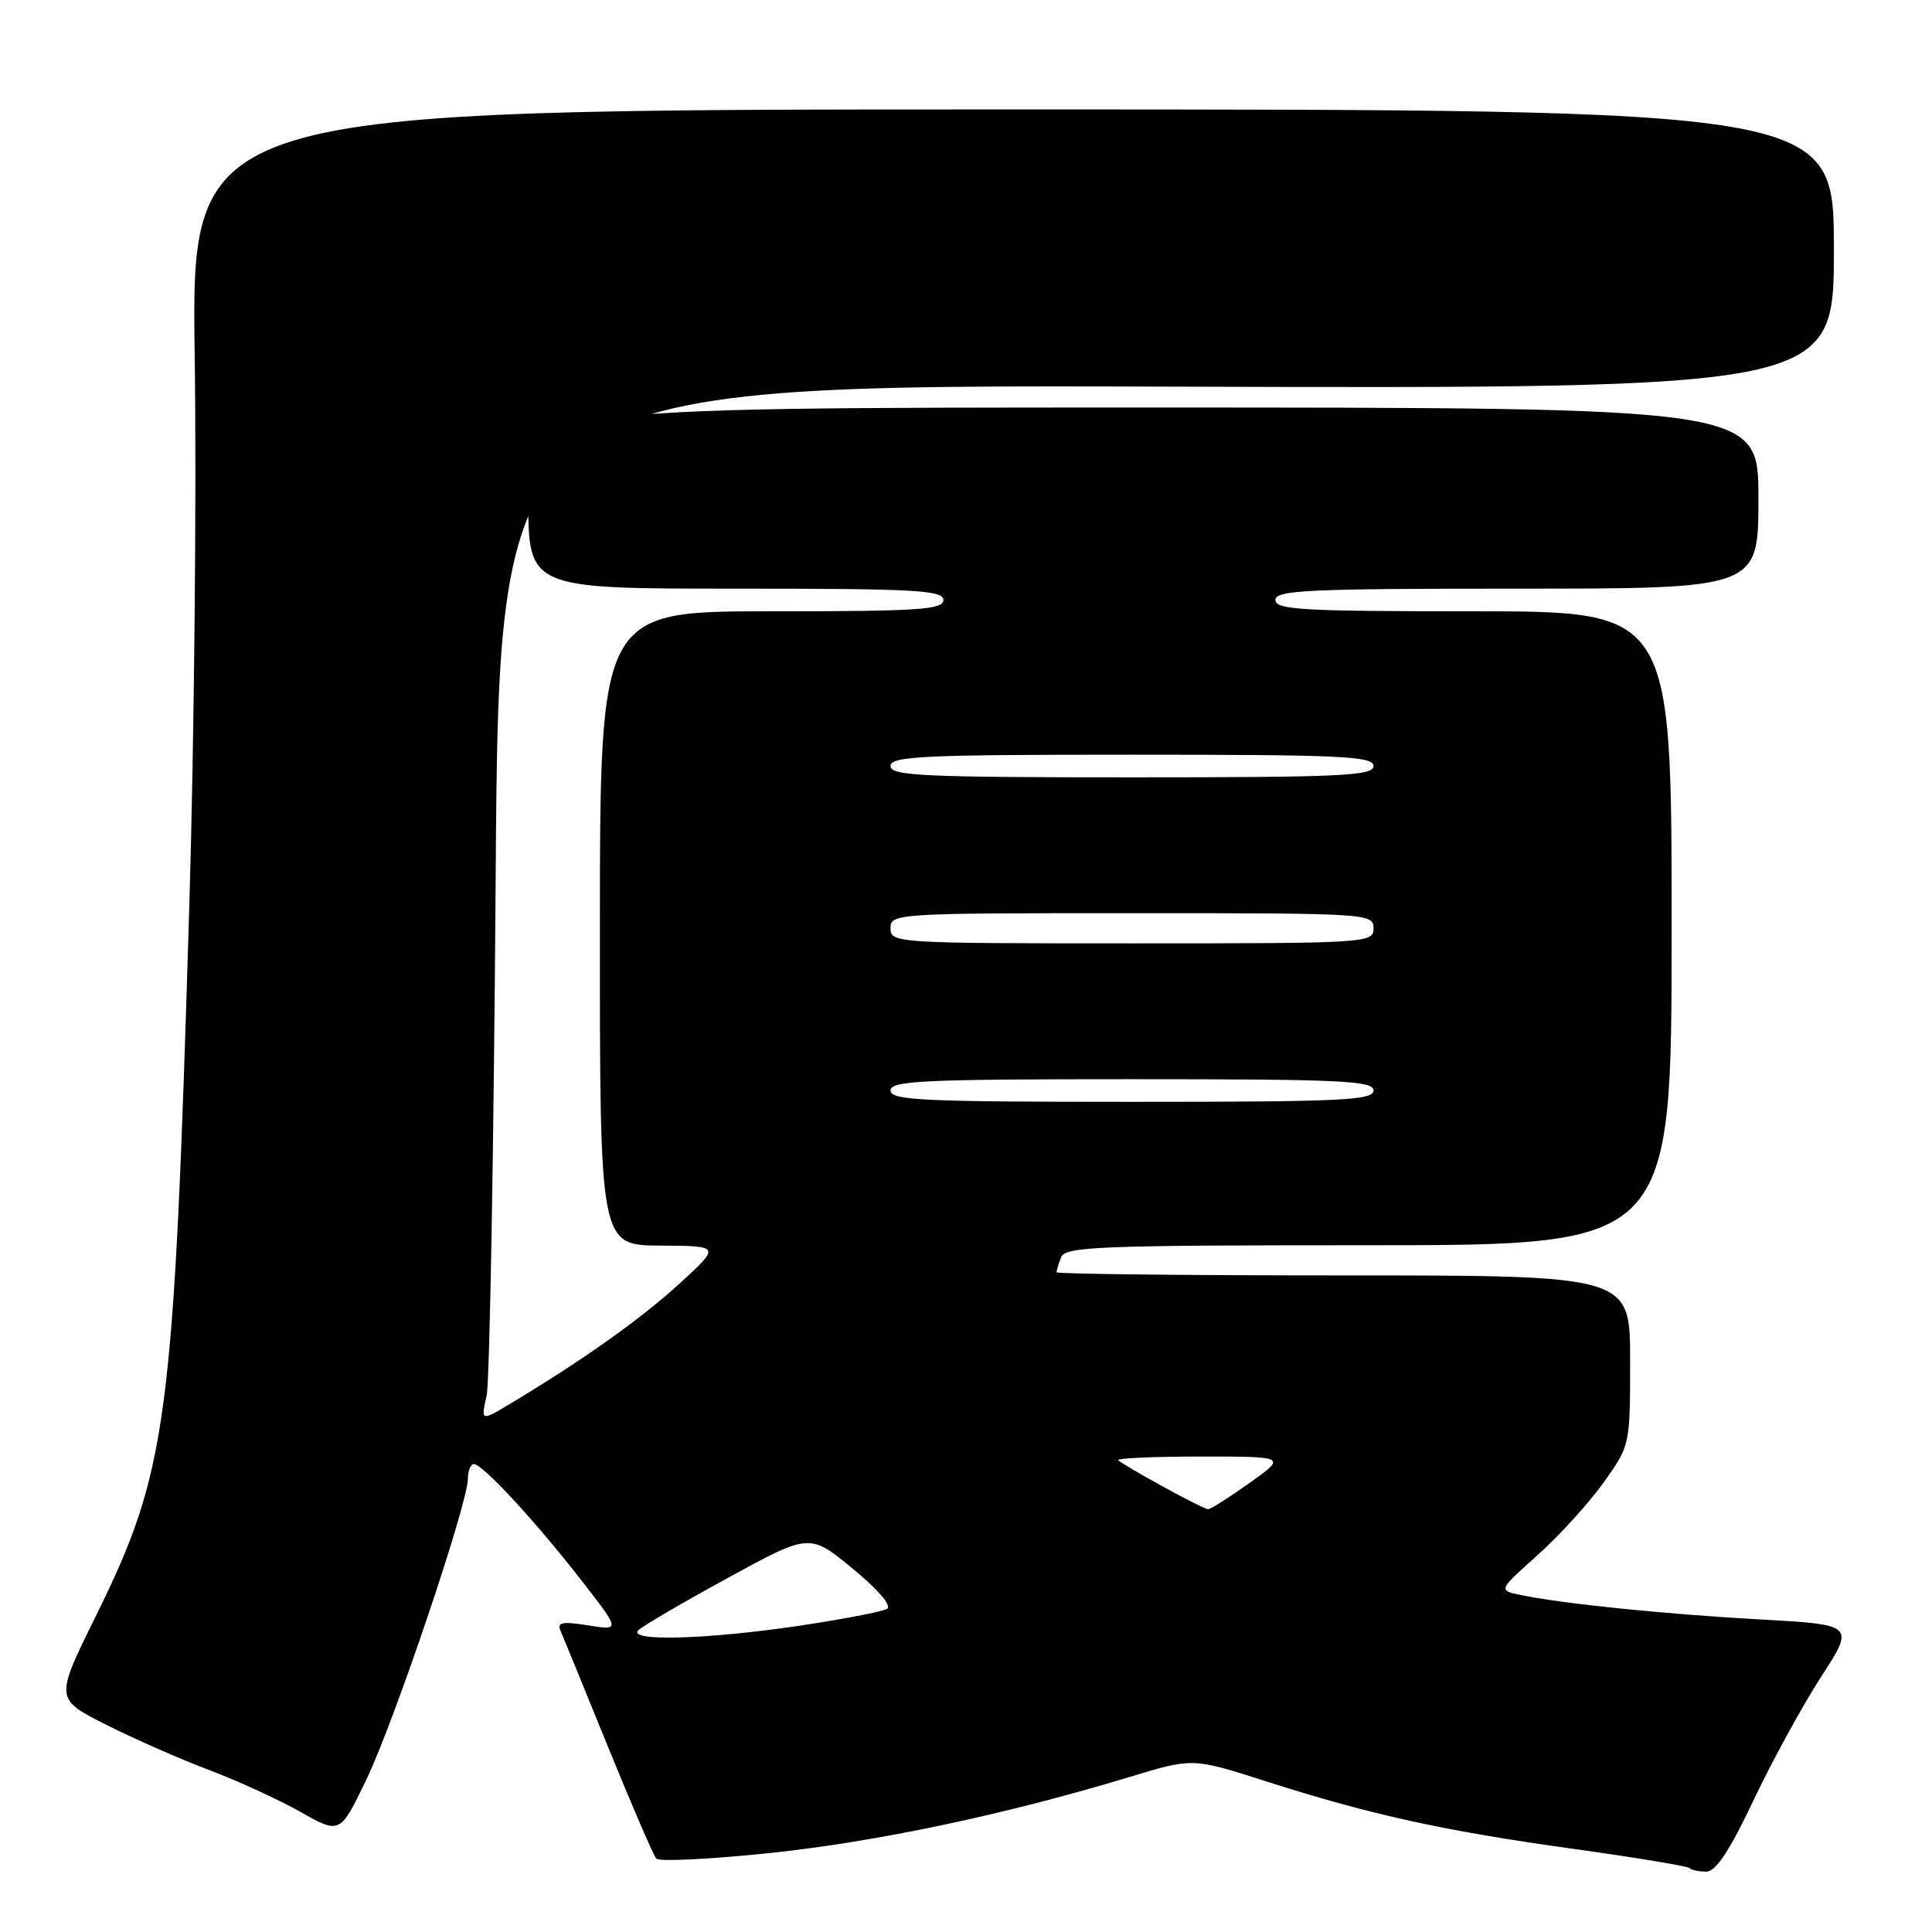 <?xml version="1.0" encoding="UTF-8" standalone="no"?>
<!DOCTYPE svg PUBLIC "-//W3C//DTD SVG 1.1//EN" "http://www.w3.org/Graphics/SVG/1.1/DTD/svg11.dtd" >
<svg xmlns="http://www.w3.org/2000/svg" xmlns:xlink="http://www.w3.org/1999/xlink" version="1.1" viewBox="0 0 256 256">
 <g >
 <path fill="currentColor"
d=" M 232.33 238.59 C 234.78 233.41 238.81 226.05 241.28 222.23 C 245.78 215.28 245.78 215.28 233.14 214.58 C 220.57 213.88 207.22 212.52 201.51 211.35 C 198.51 210.73 198.51 210.73 203.77 206.03 C 206.66 203.44 210.59 199.11 212.51 196.41 C 216.00 191.51 216.00 191.50 216.00 180.25 C 216.00 169.00 216.00 169.00 178.00 169.00 C 157.10 169.00 140.00 168.81 140.00 168.58 C 140.00 168.35 140.27 167.45 140.61 166.58 C 141.15 165.18 145.67 165.00 181.36 165.00 C 221.50 165.00 221.50 165.00 221.50 123.00 C 221.50 81.00 221.50 81.00 195.25 81.00 C 172.58 81.00 169.00 80.80 169.00 79.50 C 169.00 78.20 173.22 78.00 201.00 78.00 C 233.00 78.00 233.00 78.00 233.00 66.00 C 233.00 54.00 233.00 54.00 151.50 54.00 C 70.00 54.00 70.00 54.00 70.00 66.00 C 70.00 78.00 70.00 78.00 97.50 78.00 C 121.28 78.00 125.00 78.20 125.00 79.50 C 125.00 80.79 121.81 81.00 102.25 81.00 C 79.50 81.00 79.50 81.00 79.49 123.00 C 79.48 165.00 79.48 165.00 87.49 165.05 C 95.50 165.09 95.50 165.09 90.00 170.12 C 84.91 174.78 77.10 180.31 67.61 186.00 C 63.72 188.33 63.72 188.33 64.48 184.92 C 64.89 183.04 65.43 152.13 65.68 116.23 C 66.13 50.97 66.13 50.97 154.57 51.23 C 243.00 51.50 243.00 51.50 243.00 33.00 C 243.00 14.50 243.00 14.50 134.16 14.50 C 25.33 14.50 25.33 14.50 25.80 47.31 C 26.06 65.36 25.74 97.99 25.09 119.81 C 23.03 188.72 22.23 194.80 12.63 214.28 C 7.28 225.12 7.28 225.12 14.11 228.56 C 17.87 230.45 23.99 233.14 27.72 234.54 C 31.45 235.95 36.87 238.43 39.78 240.07 C 45.06 243.05 45.06 243.05 48.56 235.77 C 52.26 228.08 62.00 199.21 62.00 195.93 C 62.00 194.87 62.36 194.00 62.79 194.00 C 63.94 194.00 70.84 201.45 76.94 209.28 C 82.22 216.06 82.22 216.06 77.94 215.37 C 74.48 214.82 73.78 214.96 74.28 216.10 C 74.61 216.87 77.45 223.80 80.58 231.50 C 83.71 239.20 86.58 245.85 86.96 246.27 C 87.33 246.70 94.14 246.36 102.07 245.53 C 116.21 244.04 133.28 240.43 149.77 235.43 C 158.05 232.92 158.05 232.92 167.77 236.04 C 181.58 240.46 191.34 242.61 208.45 244.98 C 216.66 246.12 223.60 247.27 223.86 247.53 C 224.12 247.79 225.13 248.00 226.10 248.00 C 227.35 248.00 229.18 245.25 232.33 238.59 Z  M 84.59 216.01 C 85.14 215.46 90.46 212.35 96.43 209.09 C 107.27 203.16 107.27 203.16 112.96 207.83 C 116.35 210.62 118.20 212.77 117.54 213.18 C 116.94 213.55 111.67 214.56 105.84 215.43 C 93.64 217.24 83.07 217.53 84.59 216.01 Z  M 154.08 196.97 C 151.09 195.33 148.43 193.76 148.16 193.49 C 147.89 193.22 152.80 193.00 159.08 193.00 C 170.49 193.00 170.49 193.00 165.57 196.50 C 162.86 198.43 160.39 199.99 160.07 199.98 C 159.76 199.97 157.06 198.62 154.08 196.97 Z  M 118.00 144.50 C 118.00 143.20 122.22 143.00 150.00 143.00 C 177.78 143.00 182.00 143.20 182.00 144.50 C 182.00 145.80 177.78 146.00 150.00 146.00 C 122.22 146.00 118.00 145.80 118.00 144.50 Z  M 118.00 123.00 C 118.00 121.04 118.67 121.00 150.00 121.00 C 181.33 121.00 182.00 121.04 182.00 123.00 C 182.00 124.96 181.33 125.00 150.00 125.00 C 118.67 125.00 118.00 124.96 118.00 123.00 Z  M 118.00 101.50 C 118.00 100.20 122.22 100.00 150.00 100.00 C 177.78 100.00 182.00 100.20 182.00 101.50 C 182.00 102.80 177.78 103.00 150.00 103.00 C 122.22 103.00 118.00 102.80 118.00 101.50 Z "/>
</g>
</svg>